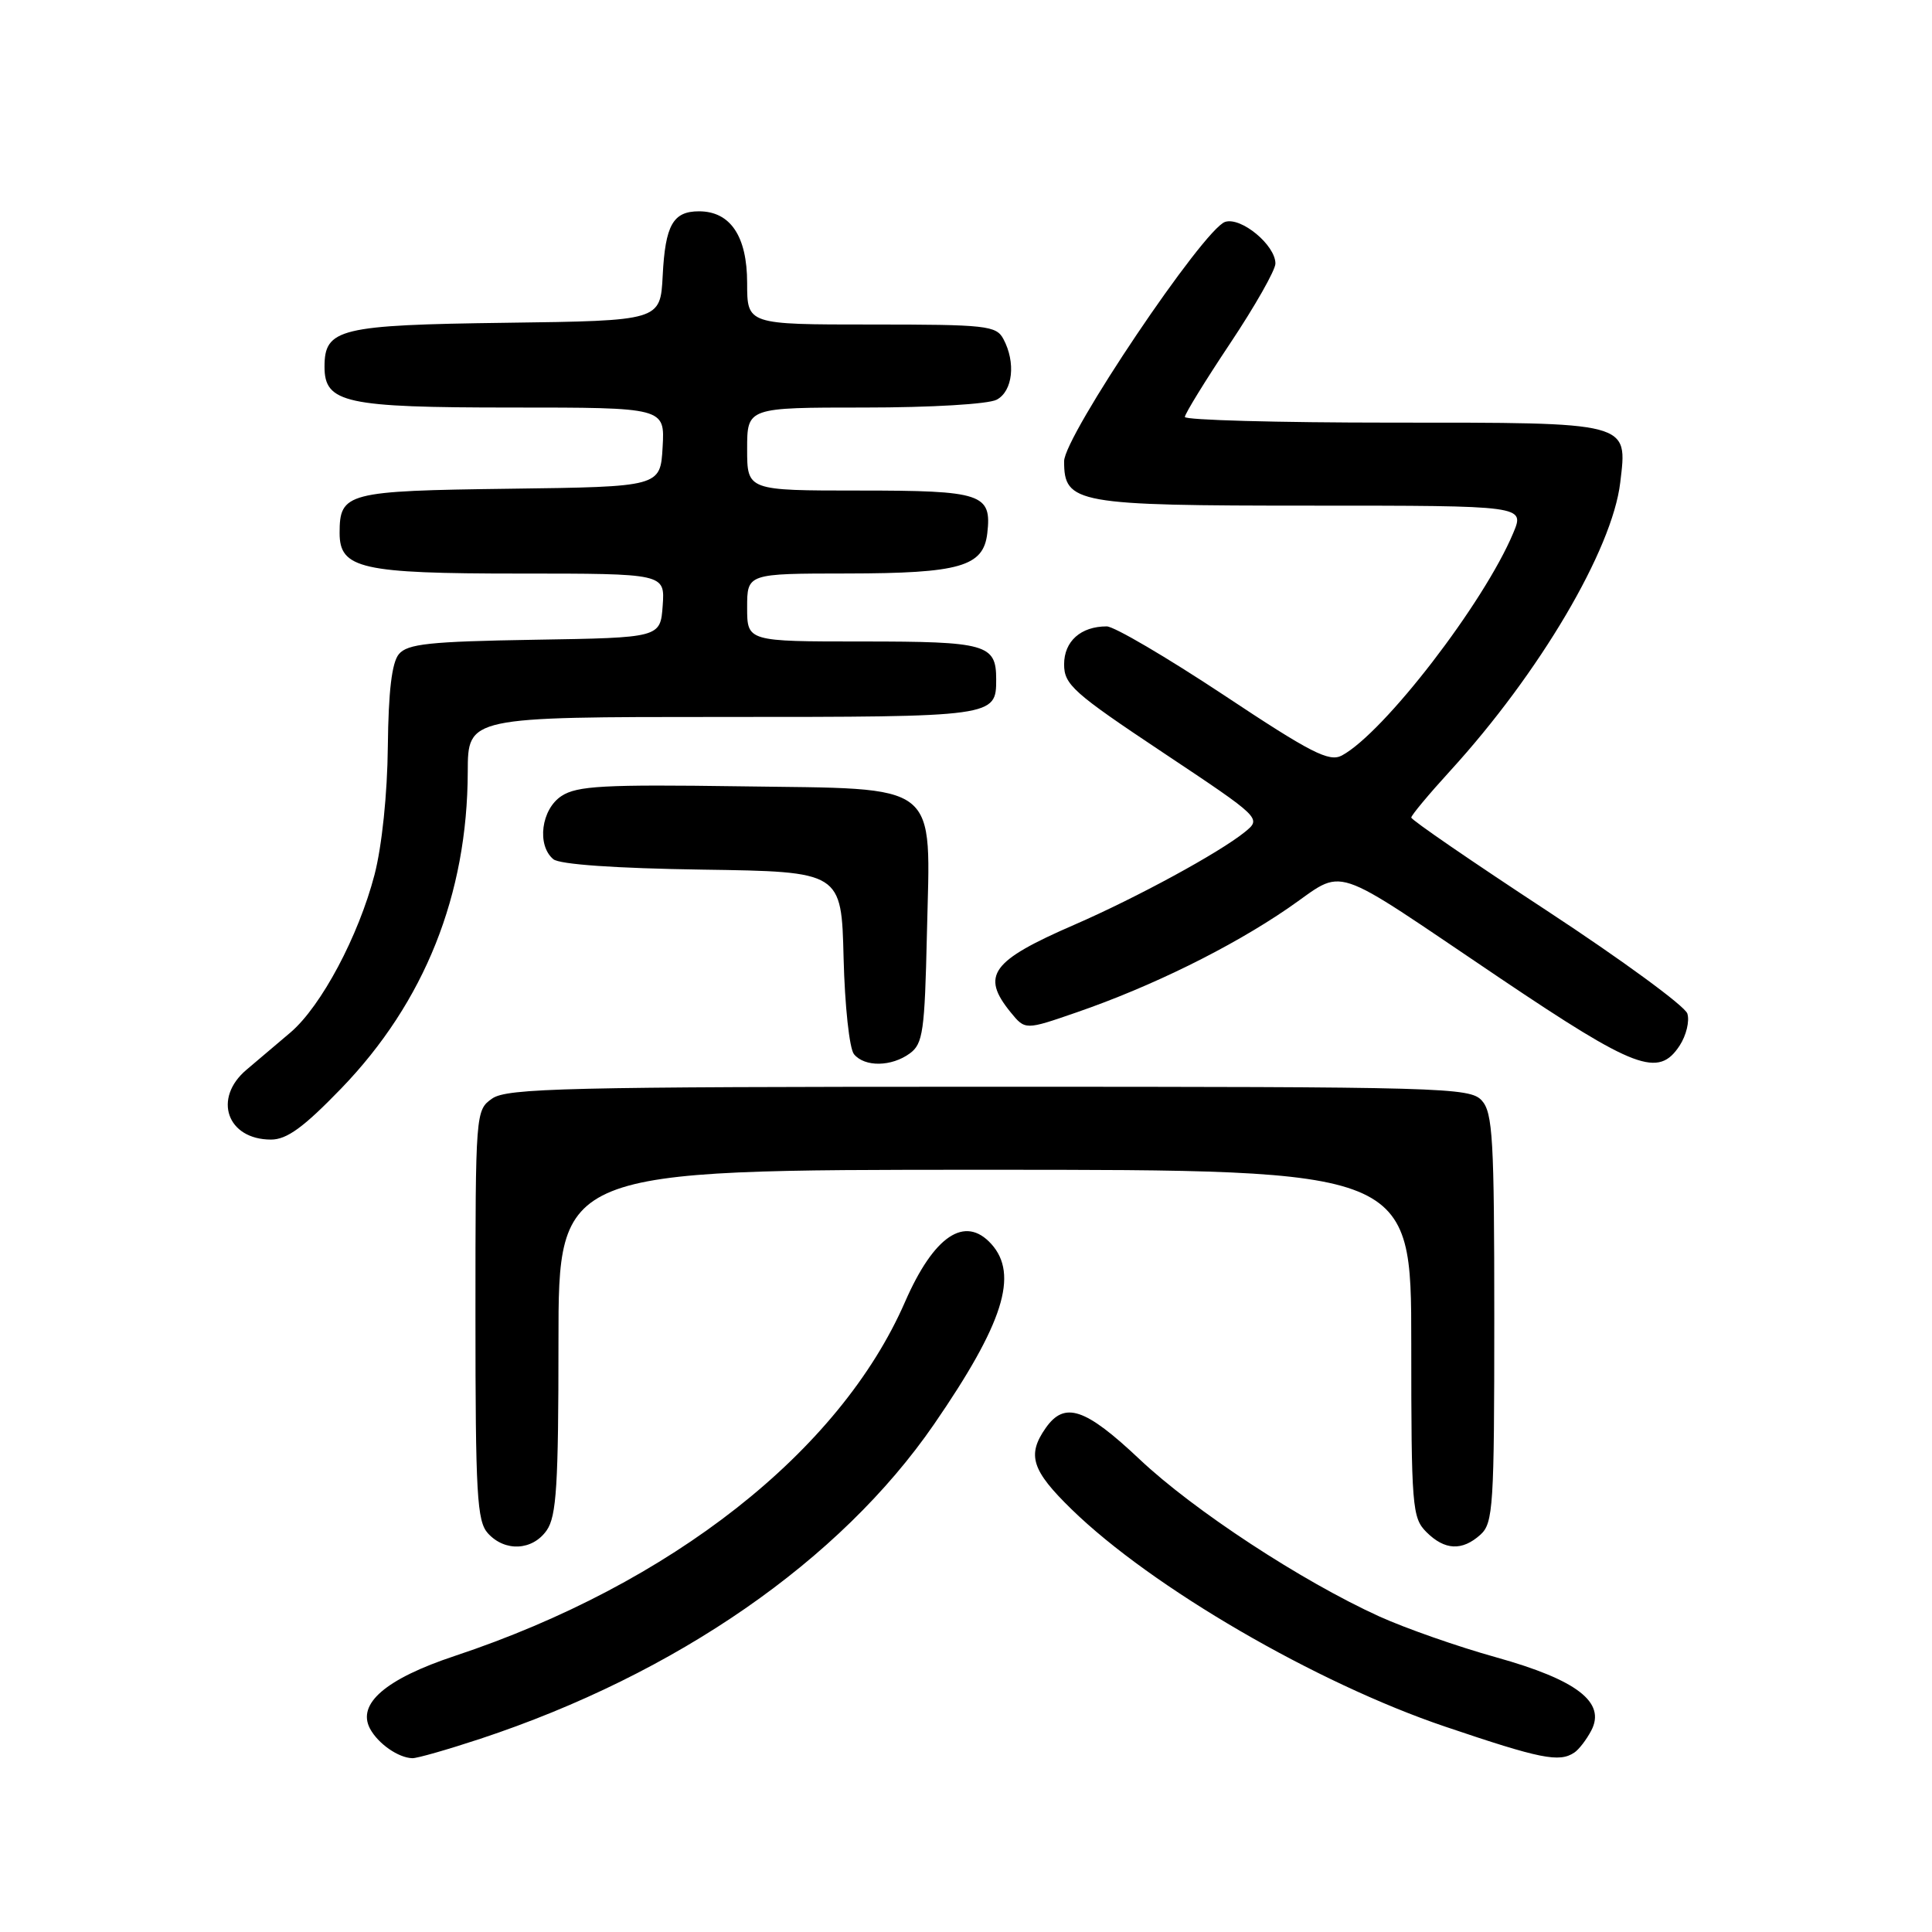 <?xml version="1.0" encoding="UTF-8" standalone="no"?>
<!DOCTYPE svg PUBLIC "-//W3C//DTD SVG 1.1//EN" "http://www.w3.org/Graphics/SVG/1.1/DTD/svg11.dtd" >
<svg xmlns="http://www.w3.org/2000/svg" xmlns:xlink="http://www.w3.org/1999/xlink" version="1.1" viewBox="0 0 256 256">
 <g >
 <path fill="currentColor"
d=" M 63.64 230.40 C 89.64 221.80 111.34 206.76 123.76 188.73 C 132.95 175.38 135.01 168.88 131.35 164.83 C 127.86 160.98 123.75 163.74 119.92 172.51 C 111.27 192.33 88.94 209.89 60.26 219.42 C 51.11 222.46 47.27 225.76 49.03 229.06 C 50.10 231.05 52.78 232.92 54.64 232.97 C 55.26 232.99 59.31 231.83 63.64 230.40 Z  M 208.60 232.23 C 209.21 231.83 210.22 230.51 210.85 229.31 C 212.82 225.57 208.97 222.60 198.27 219.61 C 193.19 218.20 186.21 215.75 182.77 214.19 C 172.48 209.51 158.18 200.14 151.00 193.36 C 143.78 186.55 141.06 185.65 138.56 189.22 C 136.05 192.80 136.70 194.84 142.00 200.00 C 152.61 210.34 174.42 223.02 191.50 228.79 C 204.14 233.07 206.61 233.56 208.60 232.23 Z  M 72.44 202.78 C 73.74 200.92 74.00 196.77 74.00 177.78 C 74.00 155.00 74.00 155.00 130.50 155.00 C 187.00 155.00 187.00 155.00 187.00 178.00 C 187.00 199.67 187.12 201.12 189.00 203.00 C 191.43 205.43 193.74 205.54 196.17 203.35 C 197.86 201.82 198.00 199.58 198.00 174.67 C 198.00 150.94 197.80 147.44 196.35 145.83 C 194.77 144.09 191.43 144.00 131.07 144.00 C 75.10 144.00 67.18 144.19 65.22 145.56 C 63.02 147.10 63.00 147.34 63.00 174.23 C 63.00 198.06 63.20 201.56 64.65 203.17 C 66.91 205.66 70.56 205.47 72.44 202.78 Z  M 45.21 144.23 C 56.26 132.78 61.94 118.56 61.98 102.25 C 62.00 95.00 62.00 95.00 95.80 95.00 C 131.91 95.00 132.00 94.99 132.00 90.00 C 132.00 85.37 130.71 85.00 114.30 85.00 C 99.00 85.00 99.00 85.00 99.00 80.50 C 99.00 76.00 99.00 76.00 112.25 75.99 C 127.19 75.97 130.31 75.07 130.82 70.67 C 131.43 65.42 130.16 65.00 113.88 65.00 C 99.00 65.00 99.00 65.00 99.00 59.50 C 99.00 54.00 99.00 54.00 114.57 54.00 C 123.38 54.00 130.97 53.55 132.07 52.96 C 134.20 51.83 134.62 48.03 132.96 44.93 C 132.01 43.14 130.72 43.00 115.46 43.00 C 99.00 43.00 99.00 43.00 99.00 37.50 C 99.00 31.31 96.78 28.00 92.62 28.00 C 89.18 28.00 88.15 29.82 87.81 36.53 C 87.50 42.50 87.50 42.50 67.06 42.77 C 44.97 43.06 43.00 43.54 43.00 48.60 C 43.00 53.40 45.75 54.00 67.77 54.00 C 88.10 54.00 88.10 54.00 87.80 59.25 C 87.50 64.50 87.50 64.50 67.50 64.76 C 45.91 65.04 45.00 65.28 45.00 70.63 C 45.00 75.35 47.86 76.00 68.78 76.00 C 88.11 76.00 88.11 76.00 87.81 80.25 C 87.50 84.50 87.50 84.50 70.85 84.77 C 56.91 85.00 53.99 85.31 52.85 86.68 C 51.92 87.80 51.47 91.60 51.39 98.90 C 51.33 105.18 50.61 112.11 49.63 115.89 C 47.51 124.03 42.58 133.30 38.51 136.79 C 36.76 138.28 34.13 140.51 32.67 141.74 C 28.17 145.53 30.08 151.00 35.91 151.00 C 38.01 151.00 40.23 149.38 45.21 144.23 Z  M 120.56 139.58 C 122.30 138.31 122.53 136.65 122.82 123.78 C 123.28 103.26 124.96 104.58 98.00 104.19 C 80.03 103.93 76.46 104.13 74.41 105.47 C 71.71 107.23 71.10 112.00 73.32 113.85 C 74.15 114.54 81.55 115.06 93.07 115.23 C 111.50 115.50 111.50 115.50 111.78 126.94 C 111.94 133.27 112.55 138.96 113.16 139.69 C 114.58 141.41 118.13 141.36 120.56 139.58 Z  M 222.56 138.55 C 223.44 137.20 223.90 135.29 223.58 134.30 C 223.26 133.31 214.90 127.19 205.00 120.69 C 195.10 114.20 187.00 108.64 187.00 108.33 C 187.00 108.03 189.32 105.25 192.15 102.15 C 203.99 89.19 213.64 72.83 214.69 63.94 C 215.65 55.85 216.23 56.00 184.31 56.00 C 169.29 56.00 157.00 55.66 157.00 55.25 C 157.00 54.84 159.70 50.45 163.00 45.50 C 166.30 40.55 169.00 35.79 169.00 34.92 C 169.00 32.48 164.46 28.72 162.34 29.40 C 159.49 30.32 141.00 57.81 141.00 61.12 C 141.00 66.72 142.55 67.00 173.74 67.00 C 202.03 67.00 202.03 67.00 200.52 70.61 C 196.63 79.91 183.37 97.12 177.80 100.11 C 176.12 101.00 173.72 99.78 162.13 92.08 C 154.59 87.09 147.63 83.00 146.65 83.00 C 143.21 83.00 141.00 84.97 141.00 88.03 C 141.00 90.72 142.21 91.80 154.09 99.71 C 167.18 108.43 167.18 108.43 164.93 110.26 C 161.54 113.00 150.64 118.93 142.39 122.52 C 131.33 127.32 129.93 129.24 133.92 134.14 C 135.85 136.50 135.85 136.50 142.67 134.14 C 152.56 130.73 163.06 125.56 170.65 120.36 C 178.52 114.97 175.58 114.01 198.79 129.63 C 216.73 141.70 219.75 142.83 222.56 138.55 Z "/>
</g>
</svg>